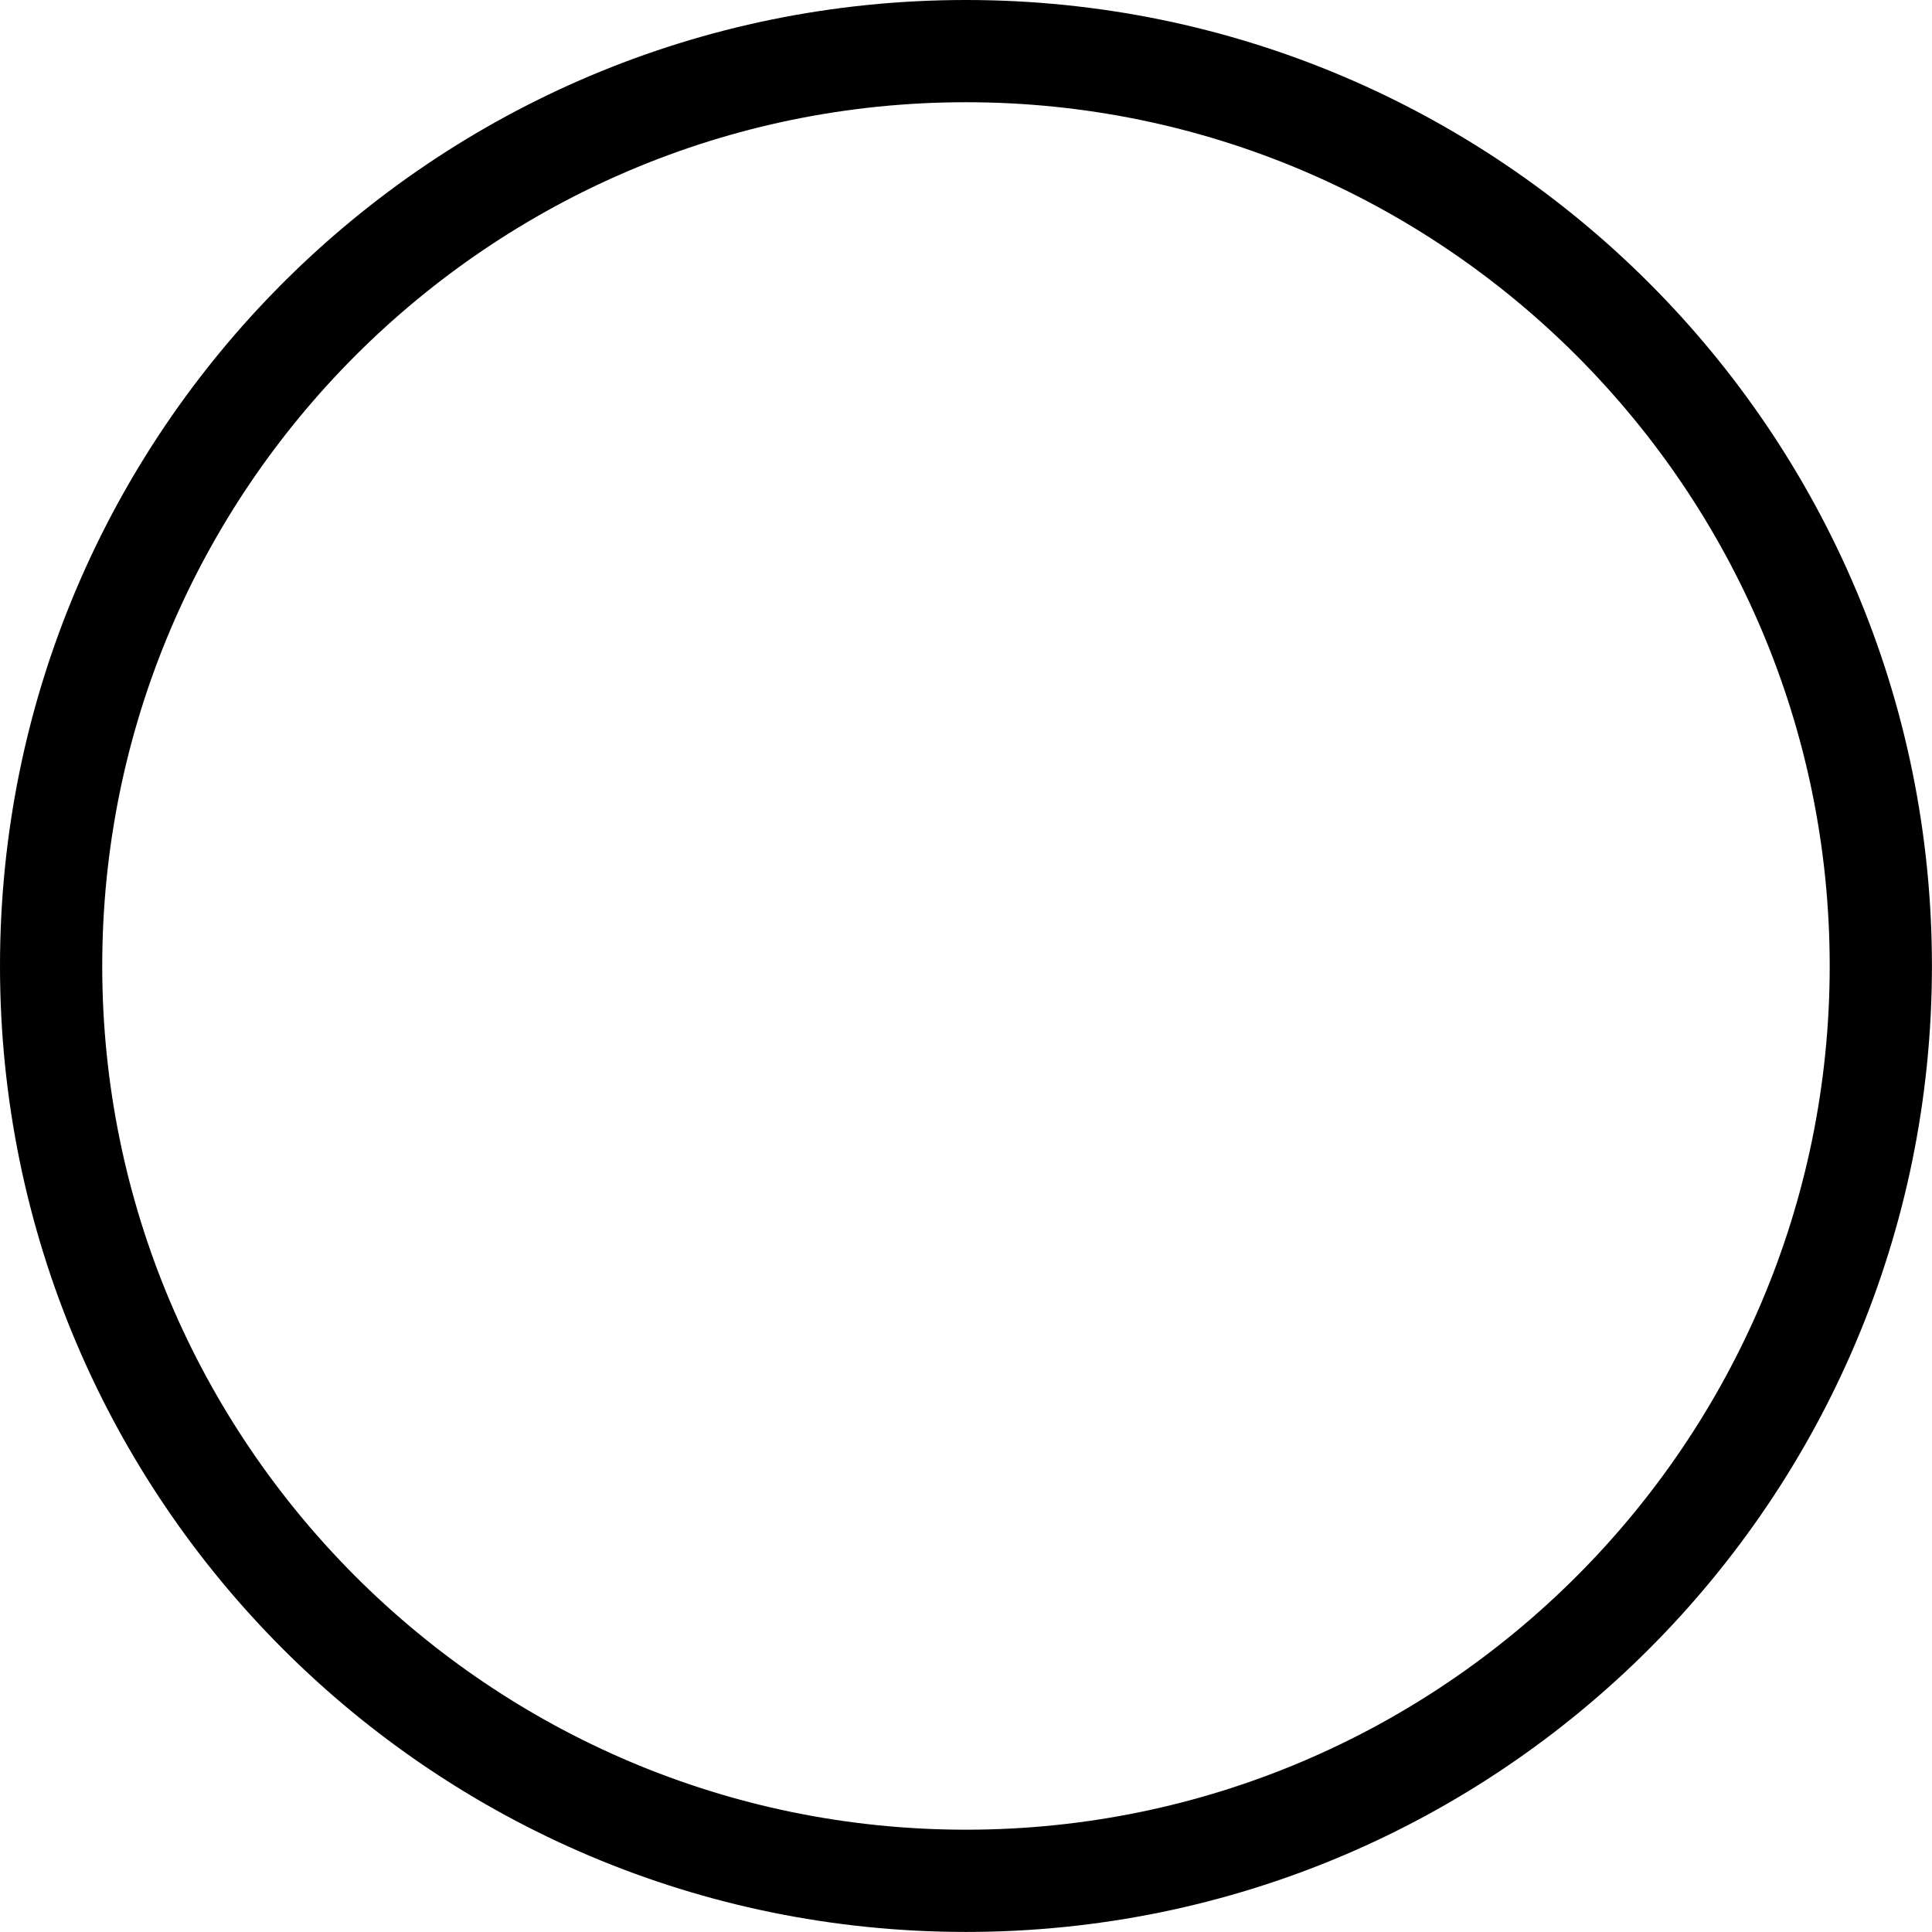 <?xml version="1.0" encoding="utf-8"?>
<!-- Generator: Adobe Illustrator 16.0.0, SVG Export Plug-In . SVG Version: 6.00 Build 0)  -->
<!DOCTYPE svg PUBLIC "-//W3C//DTD SVG 1.1//EN" "http://www.w3.org/Graphics/SVG/1.1/DTD/svg11.dtd">
<svg version="1.1"
	 xmlns:x="http://ns.adobe.com/Extensibility/1.0/" xmlns:i="http://ns.adobe.com/AdobeIllustrator/10.0/" xmlns:graph="http://ns.adobe.com/Graphs/1.0/" i:viewOrigin="170.0786 113.3857" i:rulerOrigin="-170.0786 -85.04" i:pageBounds="170.0786 113.3857 198.4253 85.04"
	 xmlns="http://www.w3.org/2000/svg" xmlns:xlink="http://www.w3.org/1999/xlink" xmlns:a="http://ns.adobe.com/AdobeSVGViewerExtensions/3.0/"
	 x="0px" y="0px" width="28.347px" height="28.346px" viewBox="0 0 28.347 28.346" enable-background="new 0 0 28.347 28.346"
	 xml:space="preserve">
<g id="hydrant01" i:layer="yes" i:dimmedPercent="50" i:rgbTrio="#FFFF4F004F00">
	<g id="_x31_0mm_3_" i:knockout="Off">
		<path i:knockout="Off" d="M14.173,1.5c6.988,0,12.673,5.685,12.673,12.673s-5.685,12.673-12.673,12.673S1.5,21.161,1.5,14.173
			S7.185,1.5,14.173,1.5 M14.173,0C6.346,0,0,6.345,0,14.173s6.346,14.173,14.173,14.173s14.173-6.345,14.173-14.173
			S22.001,0,14.173,0L14.173,0z"/>
	</g>
</g>
</svg>
